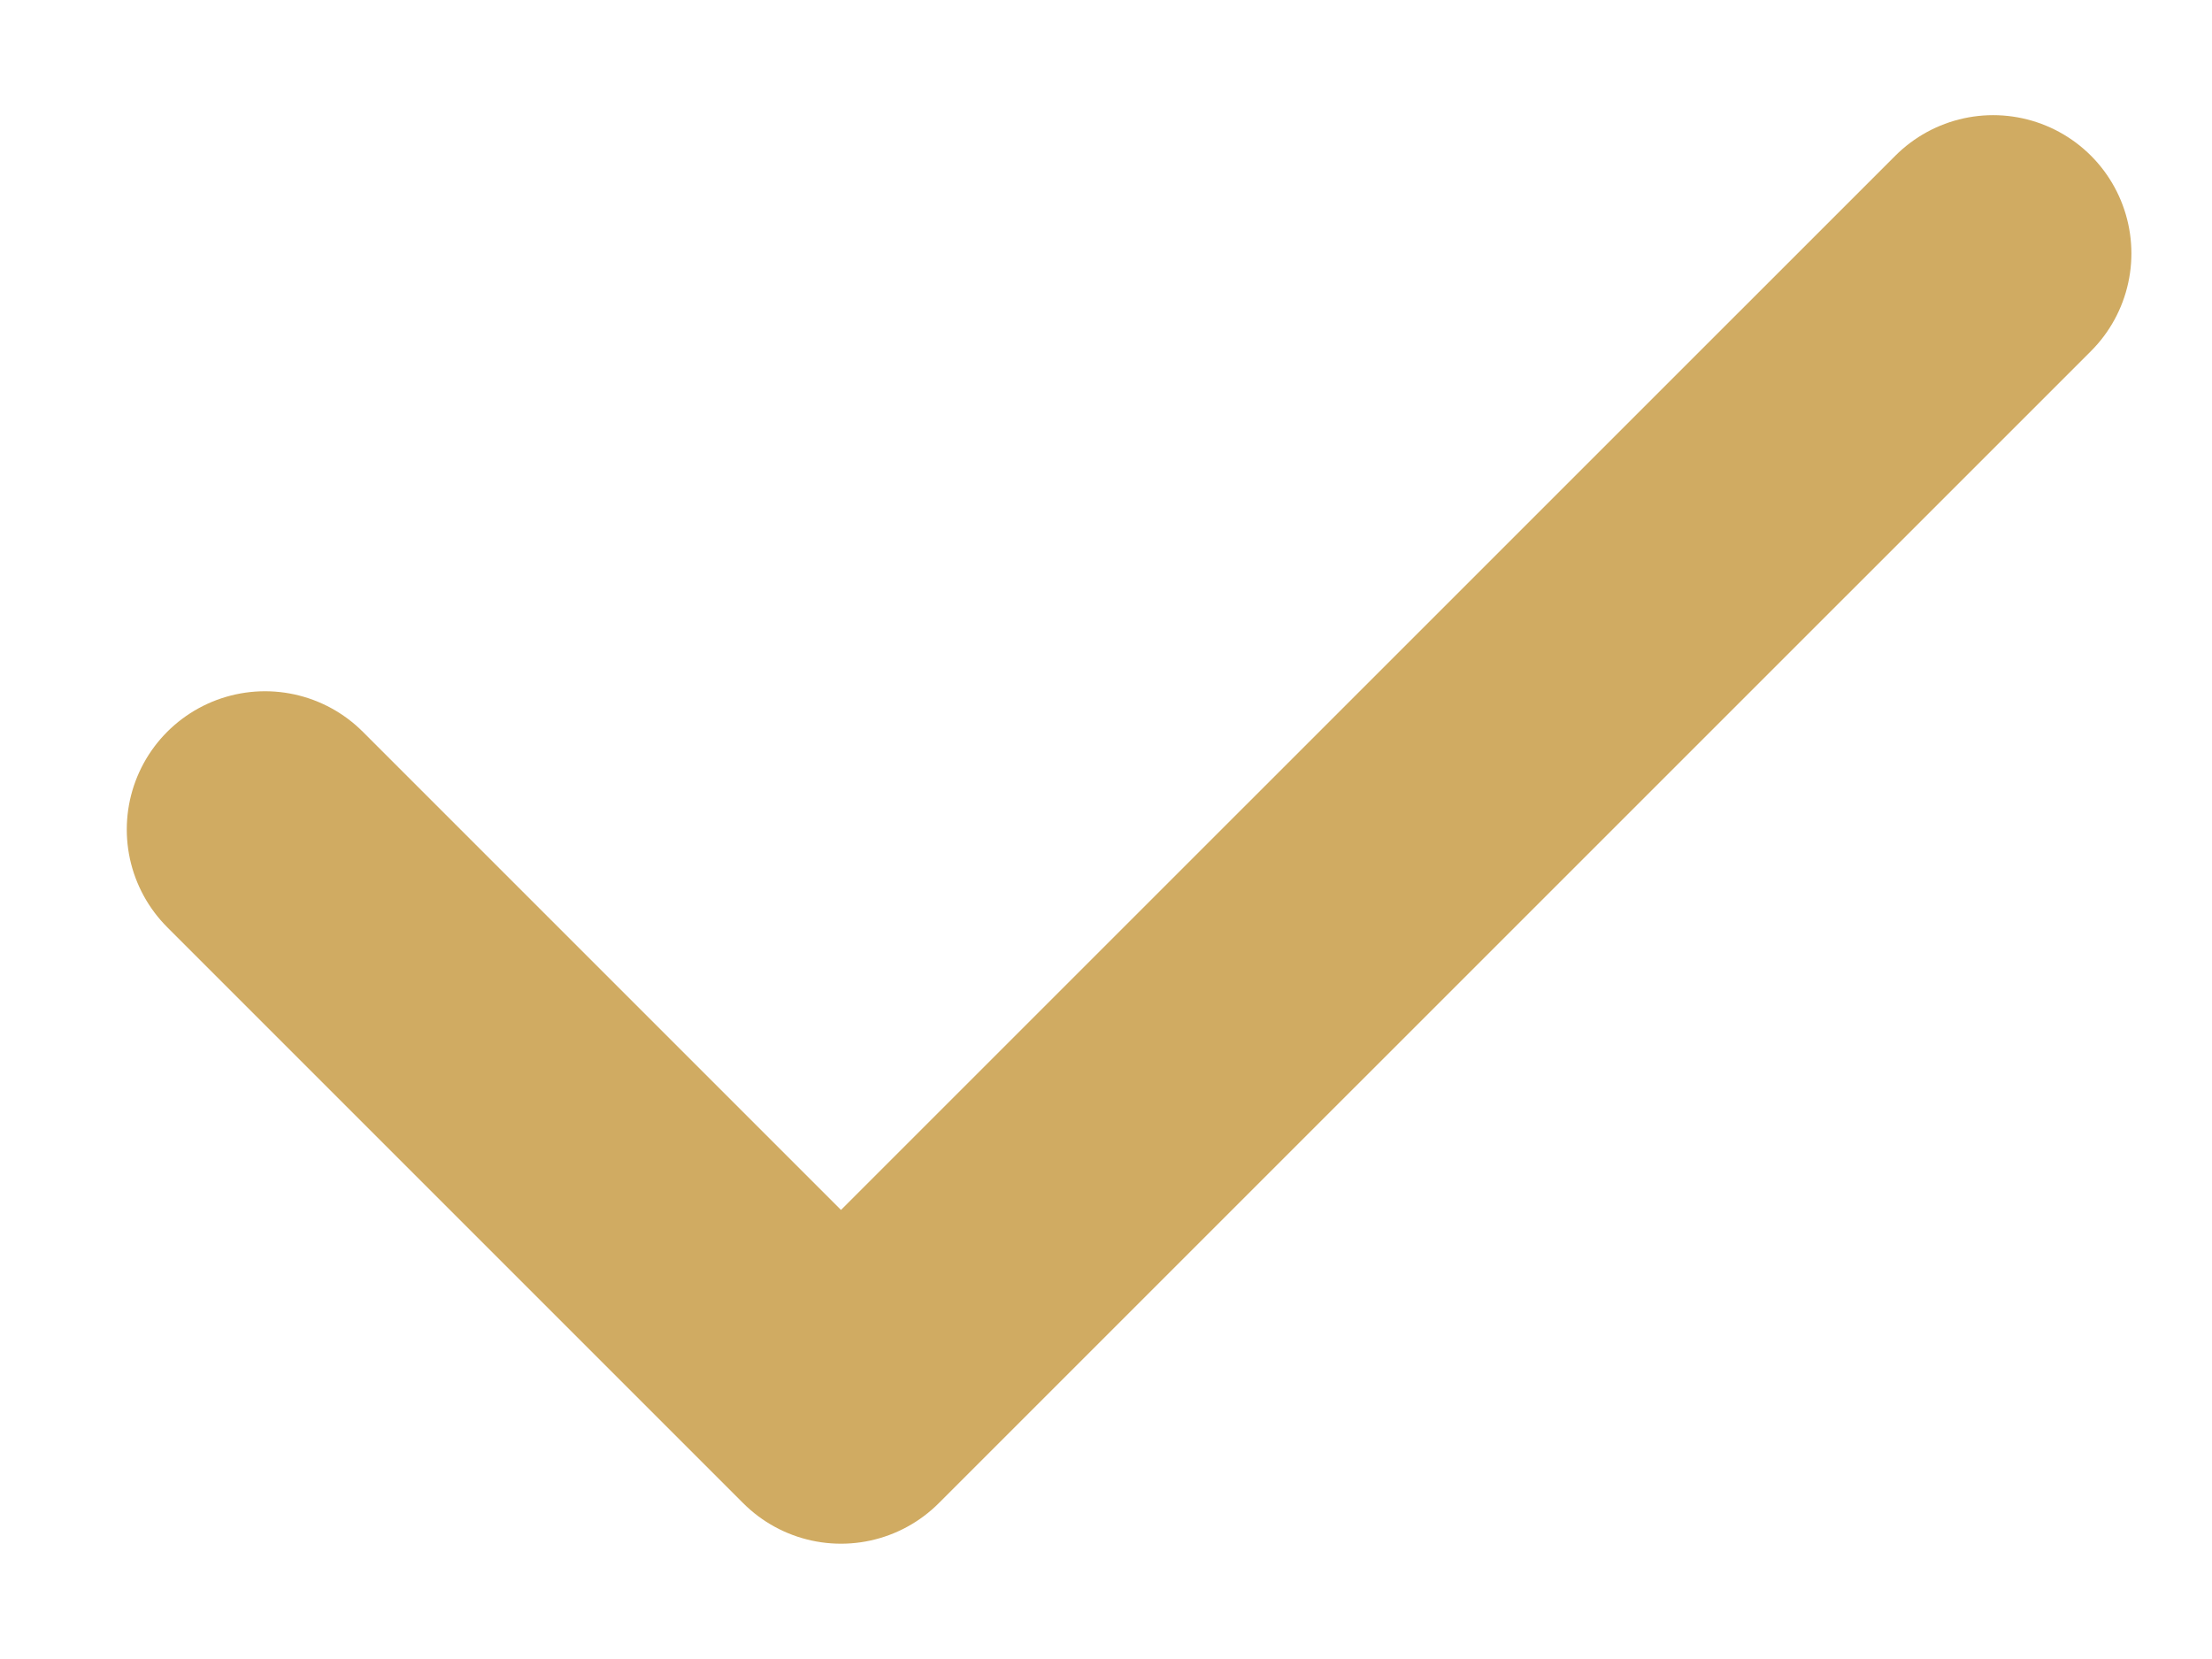 <svg width="16" height="12" viewBox="0 0 16 12" fill="none" xmlns="http://www.w3.org/2000/svg">
    <path d="M1.917 6L6.083 10.166L14.417 1.833" stroke="#D0AB62" stroke-width="2" stroke-linecap="round"
        stroke-linejoin="round" />
</svg>